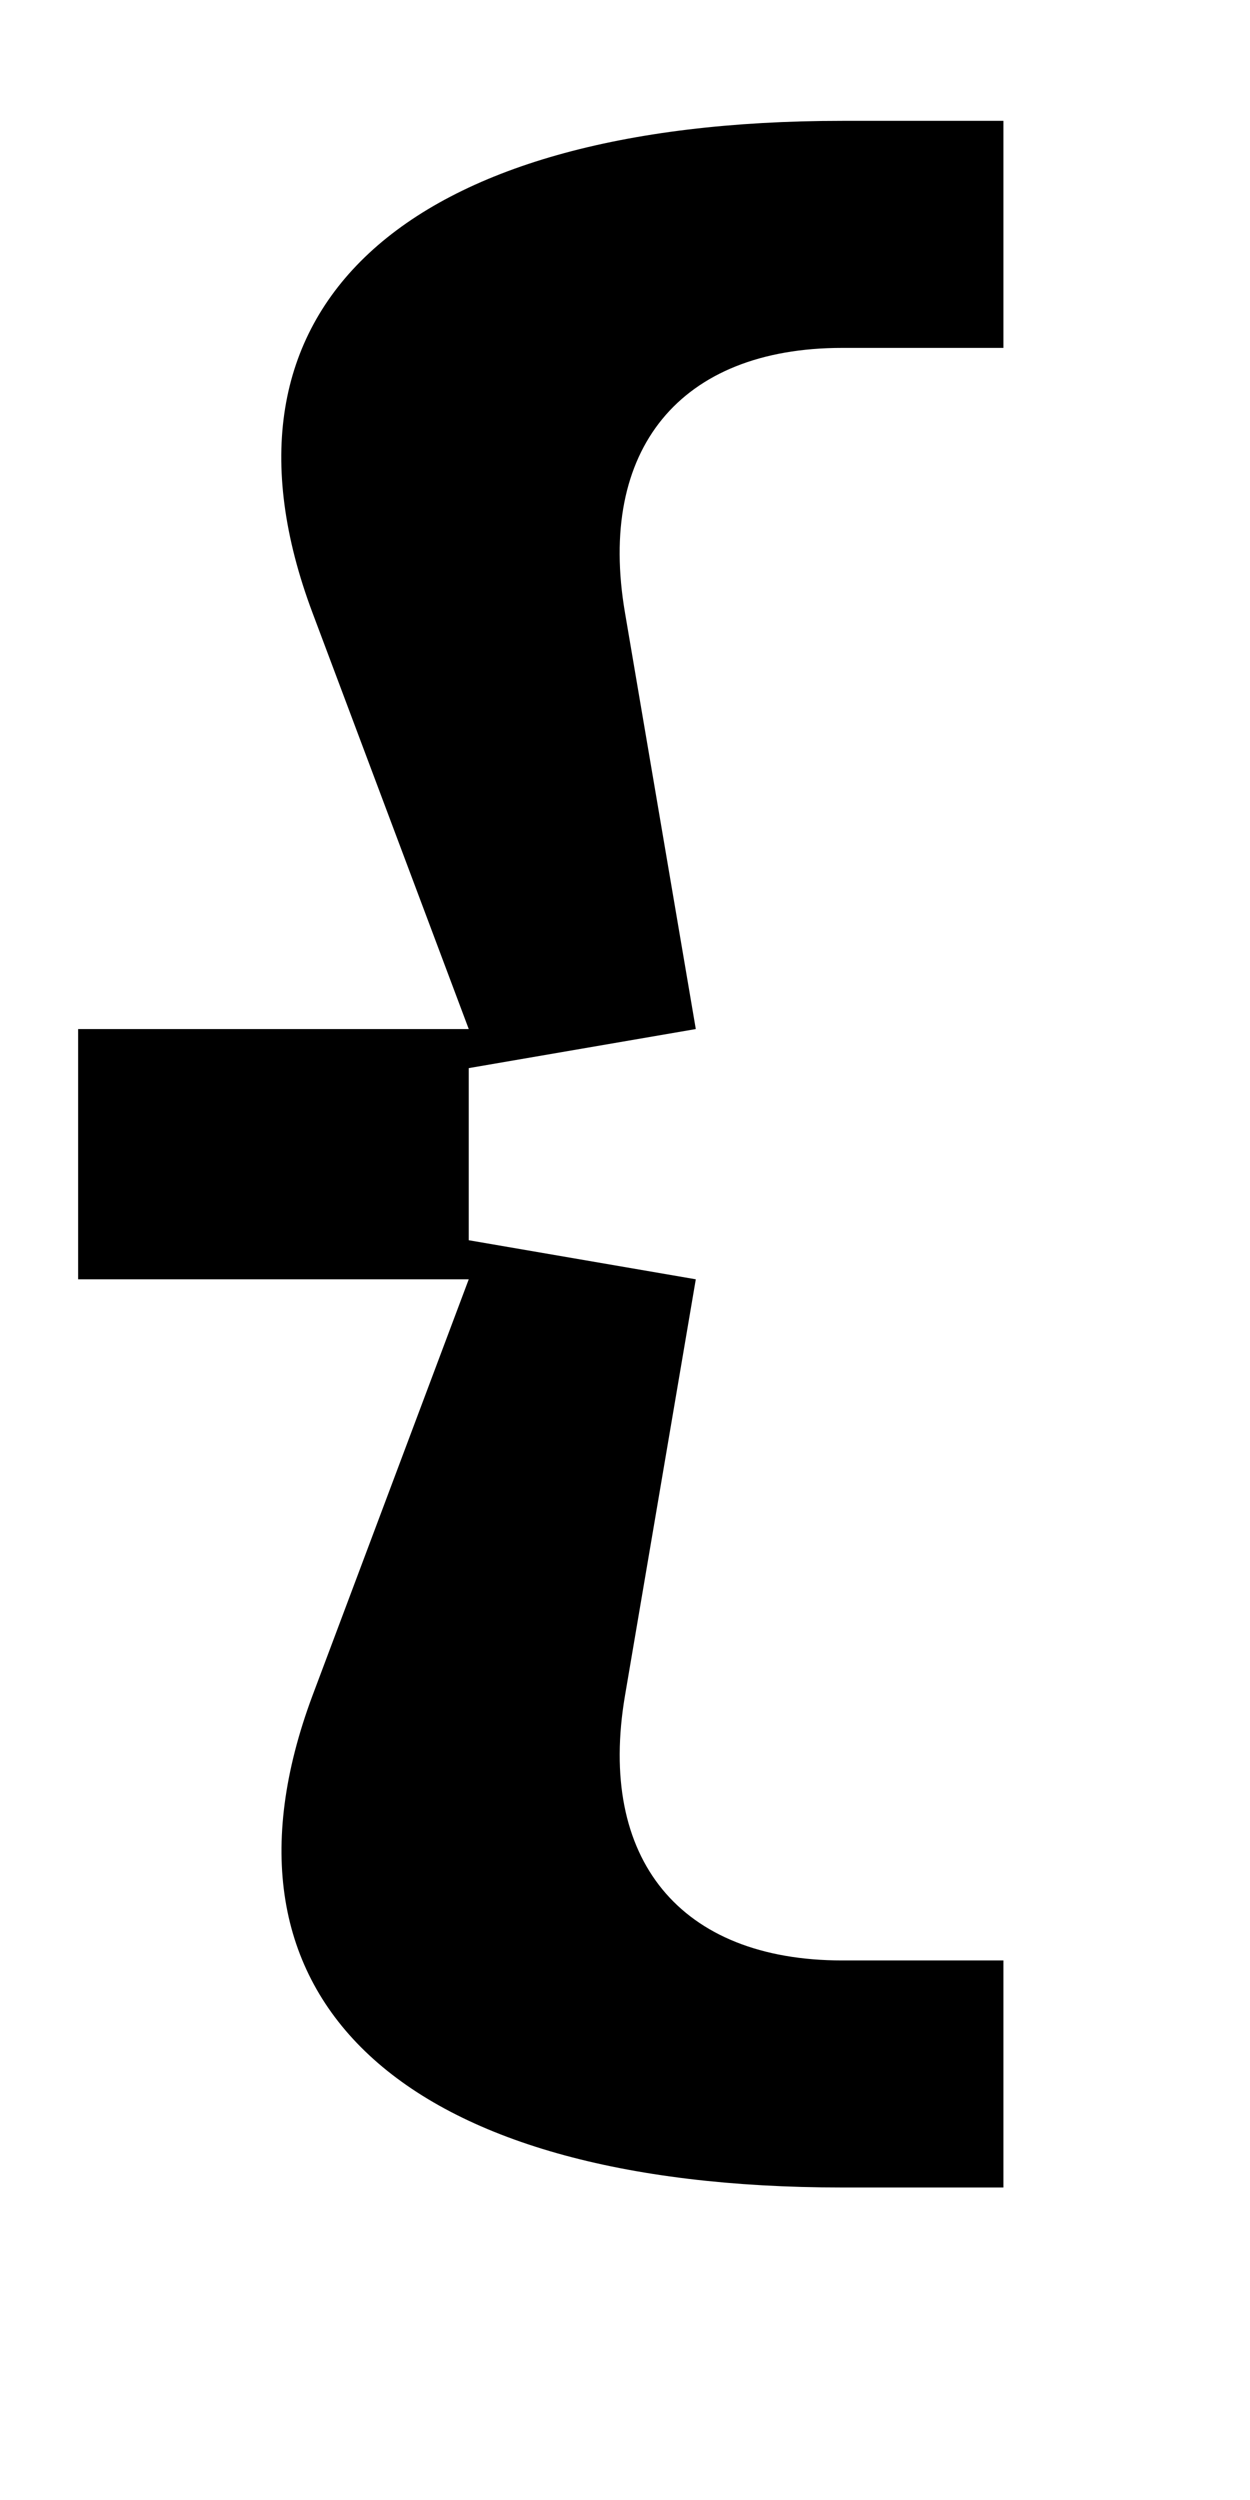 <?xml version="1.0" encoding="UTF-8" standalone="no"?>
<svg
   xmlns:dc="http://purl.org/dc/elements/1.1/"
   xmlns:cc="http://creativecommons.org/ns#"
   xmlns:rdf="http://www.w3.org/1999/02/22-rdf-syntax-ns#"
   xmlns:svg="http://www.w3.org/2000/svg"
   xmlns="http://www.w3.org/2000/svg"
   version="1.1"
   width="1024"
   height="2048"
   id="svg3355">
  <defs
     id="defs3357" />
  <path
     d="M 822,285 H 690 c -132.996,0 -200.906,83.117 -178,217 l 58,341 -186,32 v 141 l 186,32 -58,341 c -22.776,133.909 44.999,217 178,217 h 132 v 186 H 690 C 328.004,1792 163.304,1637.396 256,1389 L 384,1048 H 64 V 843 H 384 L 256,502 C 162.826,253.779 328.001,99 690,99 h 132 z"
     id="path5114-5-34"
     style="display:inline;fill:#000000;fill-opacity:1;stroke:none" />
</svg>
